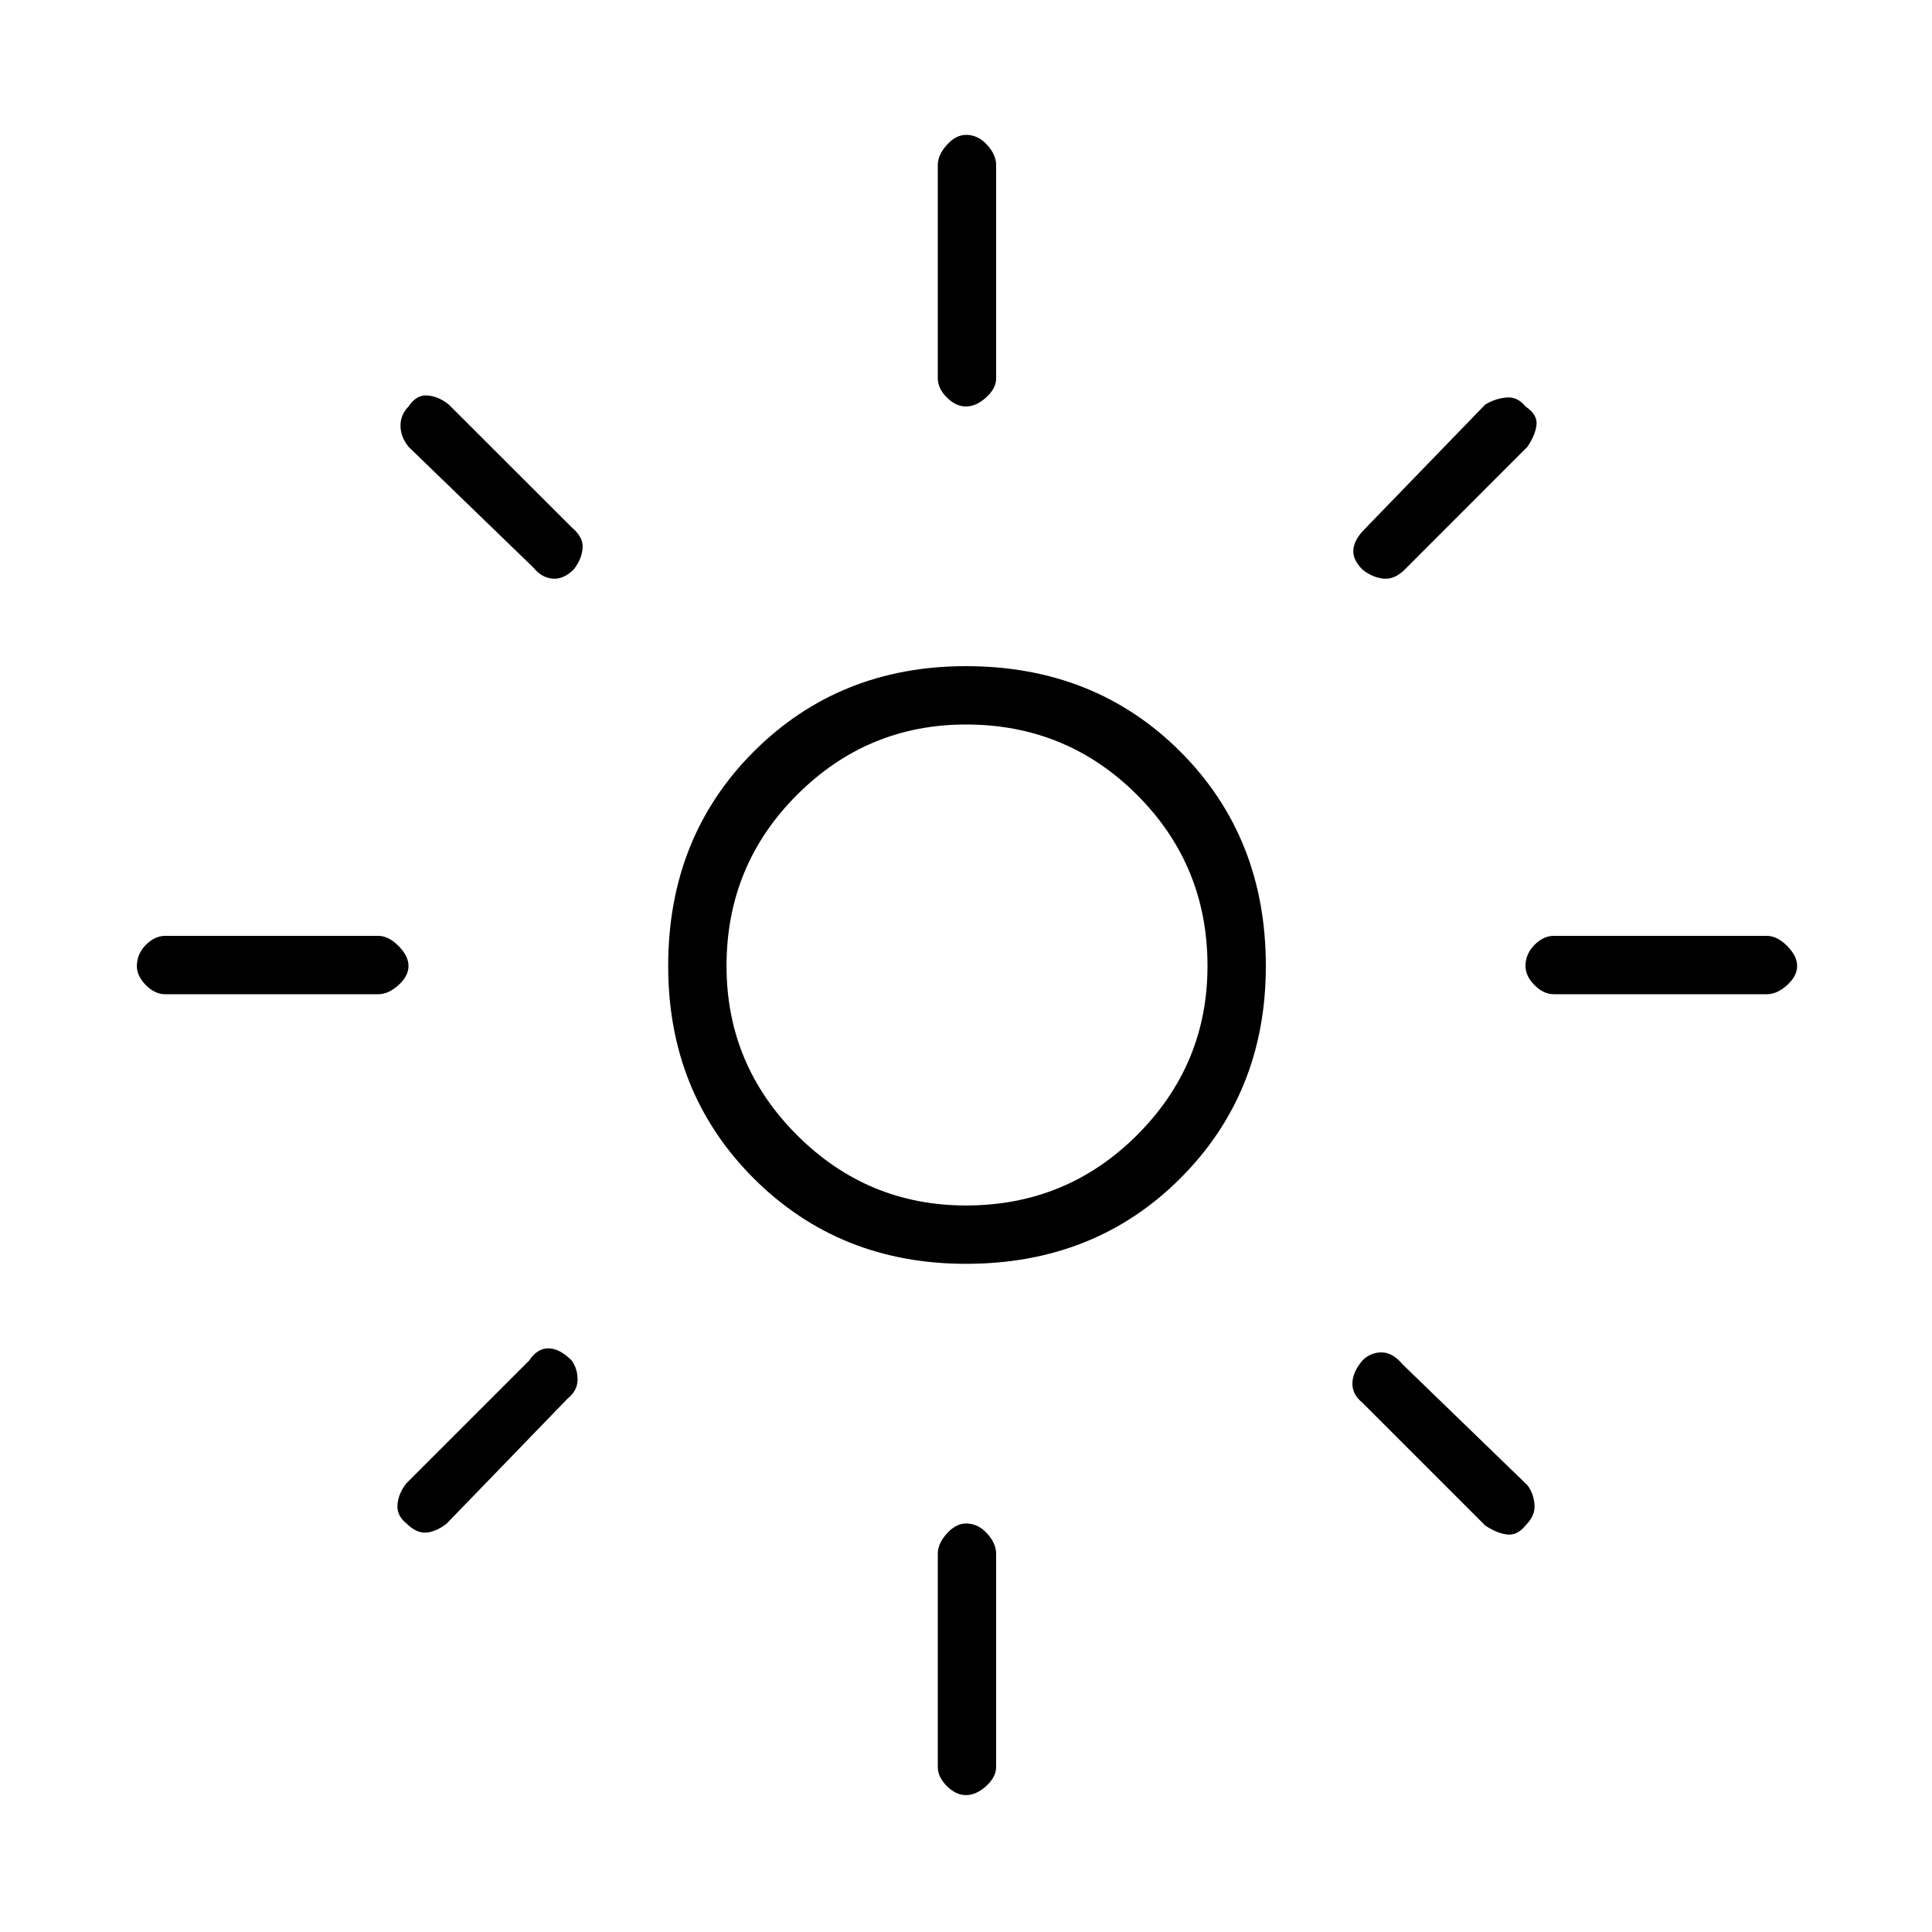 <svg xmlns="http://www.w3.org/2000/svg" height="20" width="20"><path d="M10 12.479Q11.042 12.479 11.771 11.75Q12.5 11.021 12.5 10Q12.5 8.958 11.771 8.229Q11.042 7.5 10 7.5Q8.979 7.5 8.25 8.229Q7.521 8.958 7.521 10Q7.521 11.021 8.25 11.75Q8.979 12.479 10 12.479ZM10 13.083Q8.688 13.083 7.802 12.198Q6.917 11.312 6.917 10Q6.917 8.667 7.802 7.781Q8.688 6.896 10 6.896Q11.333 6.896 12.219 7.781Q13.104 8.667 13.104 10Q13.104 11.312 12.219 12.198Q11.333 13.083 10 13.083ZM1.708 10.292Q1.604 10.292 1.51 10.198Q1.417 10.104 1.417 10Q1.417 9.875 1.51 9.781Q1.604 9.688 1.708 9.688H3.917Q4.021 9.688 4.125 9.792Q4.229 9.896 4.229 10Q4.229 10.104 4.125 10.198Q4.021 10.292 3.917 10.292ZM16.083 10.292Q15.979 10.292 15.885 10.198Q15.792 10.104 15.792 10Q15.792 9.875 15.885 9.781Q15.979 9.688 16.083 9.688H18.292Q18.396 9.688 18.5 9.792Q18.604 9.896 18.604 10Q18.604 10.104 18.5 10.198Q18.396 10.292 18.292 10.292ZM10 4.208Q9.896 4.208 9.802 4.115Q9.708 4.021 9.708 3.917V1.708Q9.708 1.604 9.802 1.5Q9.896 1.396 10 1.396Q10.125 1.396 10.219 1.5Q10.312 1.604 10.312 1.708V3.917Q10.312 4.021 10.208 4.115Q10.104 4.208 10 4.208ZM10 18.583Q9.896 18.583 9.802 18.49Q9.708 18.396 9.708 18.292V16.083Q9.708 15.979 9.802 15.875Q9.896 15.771 10 15.771Q10.125 15.771 10.219 15.875Q10.312 15.979 10.312 16.083V18.292Q10.312 18.396 10.208 18.49Q10.104 18.583 10 18.583ZM5.521 5.875 4.229 4.625Q4.146 4.521 4.146 4.406Q4.146 4.292 4.229 4.208Q4.312 4.083 4.427 4.094Q4.542 4.104 4.646 4.188L5.917 5.458Q6.042 5.562 6.031 5.677Q6.021 5.792 5.938 5.896Q5.833 6 5.719 5.99Q5.604 5.979 5.521 5.875ZM15.375 15.792 14.104 14.521Q14 14.438 14 14.323Q14 14.208 14.104 14.083Q14.188 14 14.302 14Q14.417 14 14.521 14.125L15.812 15.375Q15.875 15.458 15.885 15.573Q15.896 15.688 15.792 15.792Q15.708 15.896 15.604 15.885Q15.5 15.875 15.375 15.792ZM14.104 5.896Q14 5.792 14.01 5.688Q14.021 5.583 14.125 5.479L15.375 4.188Q15.479 4.125 15.594 4.115Q15.708 4.104 15.792 4.208Q15.917 4.292 15.906 4.396Q15.896 4.5 15.812 4.625L14.542 5.896Q14.438 6 14.323 5.99Q14.208 5.979 14.104 5.896ZM4.208 15.771Q4.104 15.688 4.115 15.573Q4.125 15.458 4.208 15.354L5.479 14.083Q5.562 13.958 5.677 13.958Q5.792 13.958 5.917 14.083Q5.979 14.167 5.979 14.281Q5.979 14.396 5.875 14.479L4.625 15.771Q4.521 15.854 4.417 15.865Q4.312 15.875 4.208 15.771ZM10 10Q10 10 10 10Q10 10 10 10Q10 10 10 10Q10 10 10 10Q10 10 10 10Q10 10 10 10Q10 10 10 10Q10 10 10 10Z"/></svg>